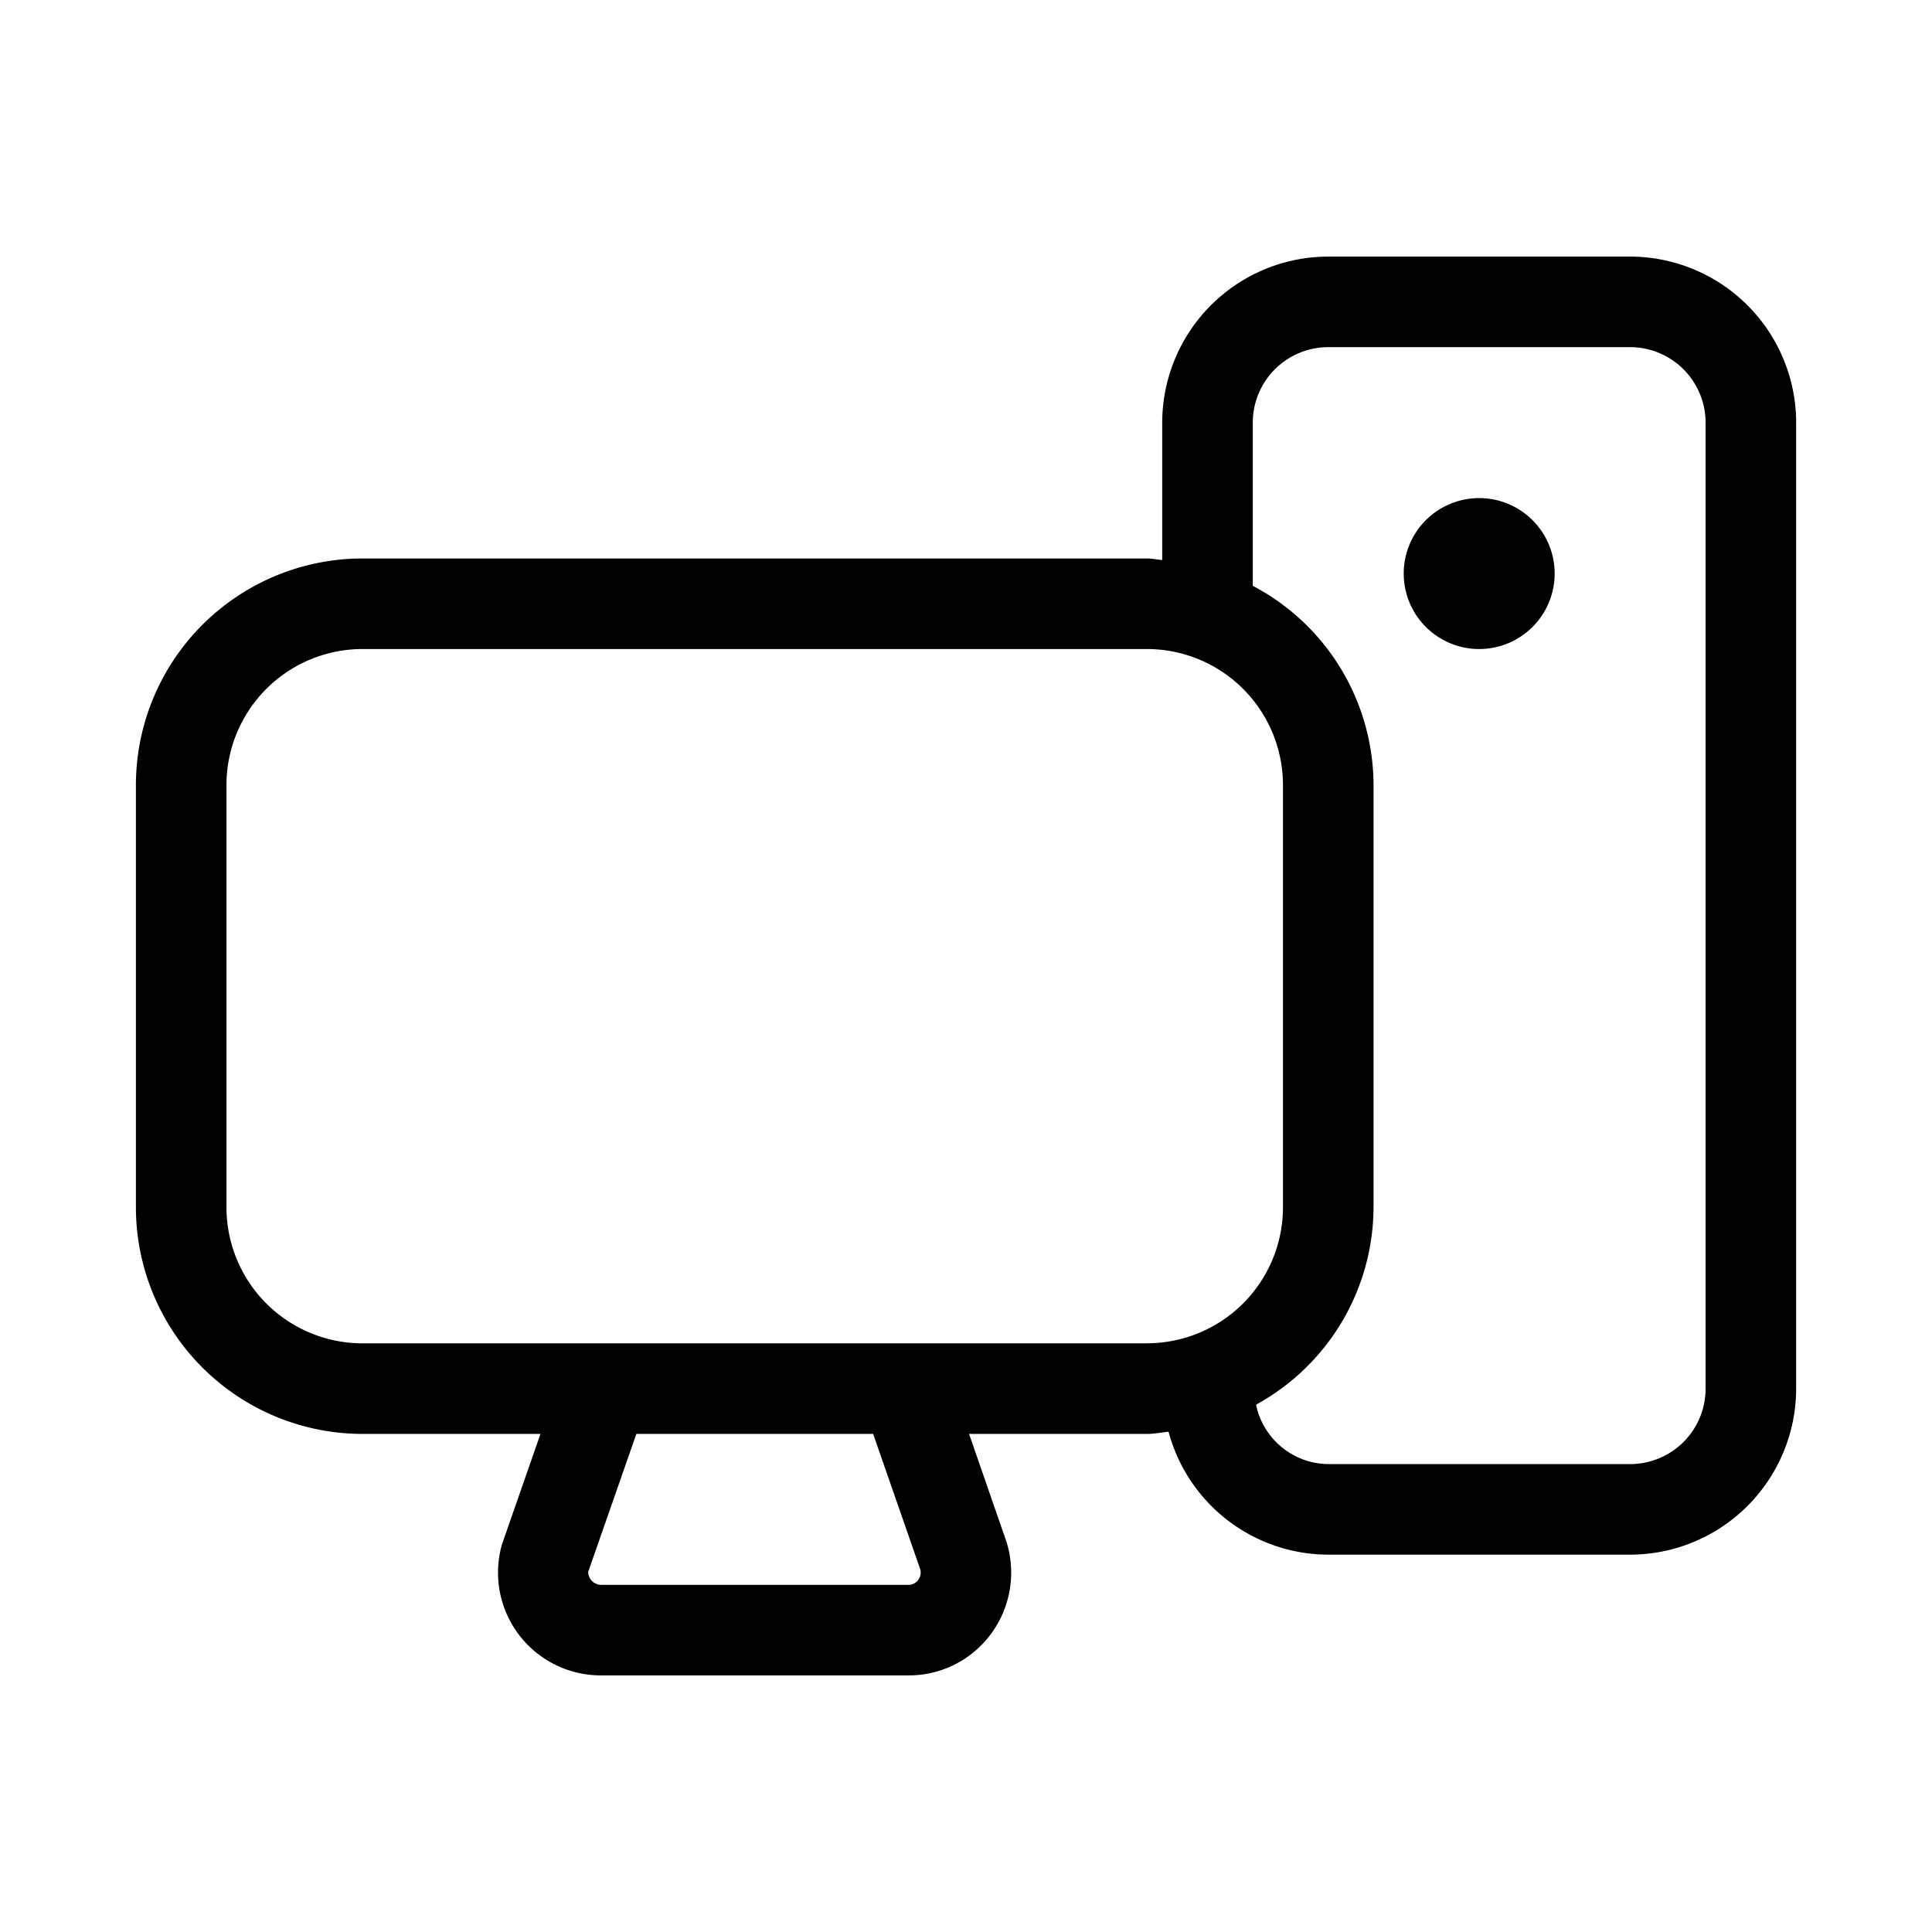 <svg xmlns="http://www.w3.org/2000/svg" width="32" height="32" viewBox="0 0 32 32"><path d="M27 4.25h-5A2.753 2.753 0 0 0 19.25 7v2.275c-.084-.005-.165-.025-.252-.025H6.001A3.756 3.756 0 0 0 2.251 13v6.997A3.756 3.756 0 0 0 6 23.75h2.952l-.638 1.83a1.703 1.703 0 0 0 1.637 2.17h5.095a1.689 1.689 0 0 0 1.36-.677 1.709 1.709 0 0 0 .265-1.534l-.62-1.789h2.946c.123 0 .239-.024.358-.036A2.746 2.746 0 0 0 22 25.75h5A2.753 2.753 0 0 0 29.75 23V7A2.753 2.753 0 0 0 27 4.25ZM15.208 26.17a.197.197 0 0 1-.16.08H9.951a.215.215 0 0 1-.208-.217l.797-2.283h3.922l.78 2.242a.198.198 0 0 1-.035.177Zm3.79-3.92H6.001a2.254 2.254 0 0 1-2.25-2.252v-6.997A2.254 2.254 0 0 1 6 10.75h12.997A2.254 2.254 0 0 1 21.25 13v6.997a2.254 2.254 0 0 1-2.252 2.252Zm9.252.75A1.25 1.25 0 0 1 27 24.25h-5a1.234 1.234 0 0 1-1.196-.984A3.74 3.74 0 0 0 22.75 20V13a3.74 3.74 0 0 0-2-3.297V7A1.251 1.251 0 0 1 22 5.75h5A1.251 1.251 0 0 1 28.25 7v16Z"/><path d="M24.5 10.75a1.25 1.25 0 1 0 0-2.5 1.25 1.25 0 0 0 0 2.5Z"/></svg>
